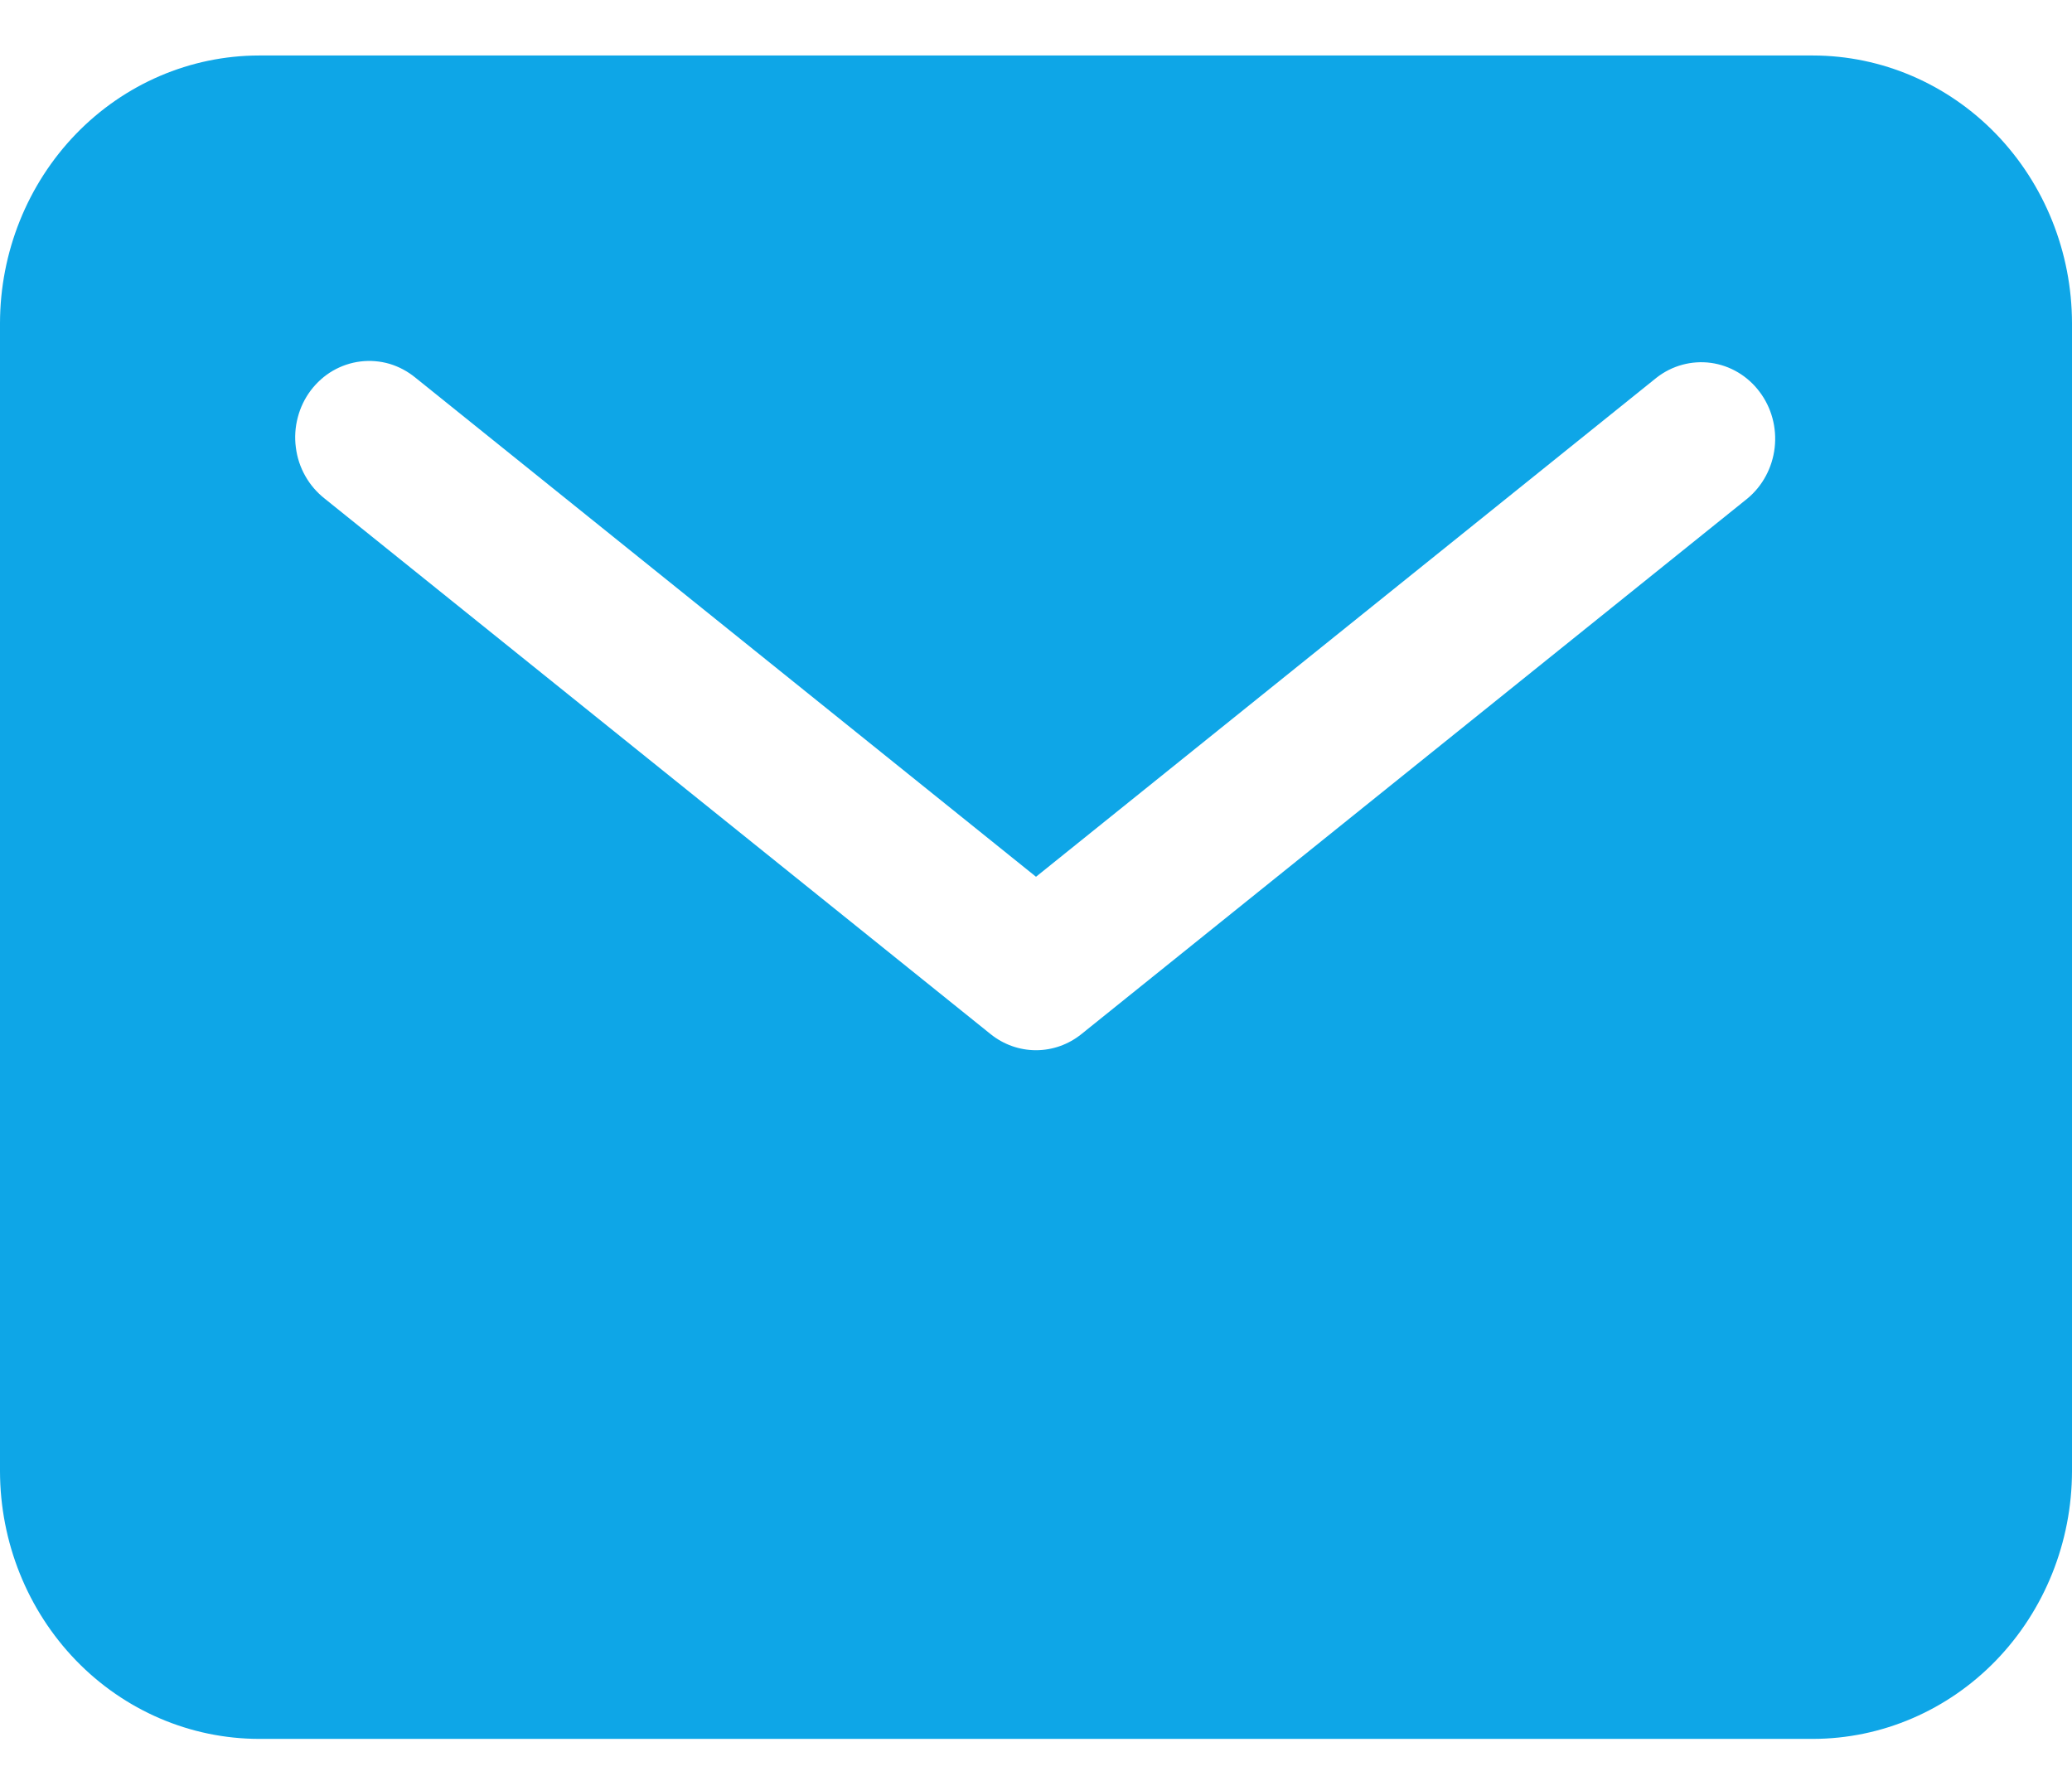 <svg width="28" height="24" viewBox="0 0 28 24" fill="none" xmlns="http://www.w3.org/2000/svg">
<path d="M24.5 0.75H3.5C2.572 0.751 1.682 1.133 1.026 1.811C0.37 2.49 0.001 3.41 0 4.369V19.881C0.001 20.84 0.37 21.76 1.026 22.439C1.682 23.117 2.572 23.499 3.5 23.5H24.5C25.428 23.499 26.318 23.117 26.974 22.439C27.63 21.76 27.999 20.84 28 19.881V4.369C27.999 3.41 27.63 2.49 26.974 1.811C26.318 1.133 25.428 0.751 24.5 0.75ZM23.614 6.737L14.614 13.975C14.438 14.117 14.222 14.193 14 14.193C13.778 14.193 13.562 14.117 13.386 13.975L4.386 6.737C4.281 6.654 4.192 6.551 4.125 6.432C4.058 6.314 4.015 6.183 3.998 6.047C3.98 5.911 3.989 5.773 4.024 5.641C4.058 5.509 4.118 5.385 4.199 5.277C4.281 5.169 4.382 5.078 4.497 5.011C4.613 4.944 4.74 4.901 4.872 4.885C5.003 4.869 5.137 4.88 5.264 4.917C5.391 4.955 5.51 5.019 5.614 5.104L14 11.849L22.386 5.104C22.596 4.94 22.86 4.869 23.12 4.904C23.381 4.94 23.617 5.08 23.778 5.295C23.94 5.509 24.013 5.781 23.982 6.051C23.951 6.32 23.819 6.567 23.614 6.737Z" fill="#0EA6E7"/>
</svg>
